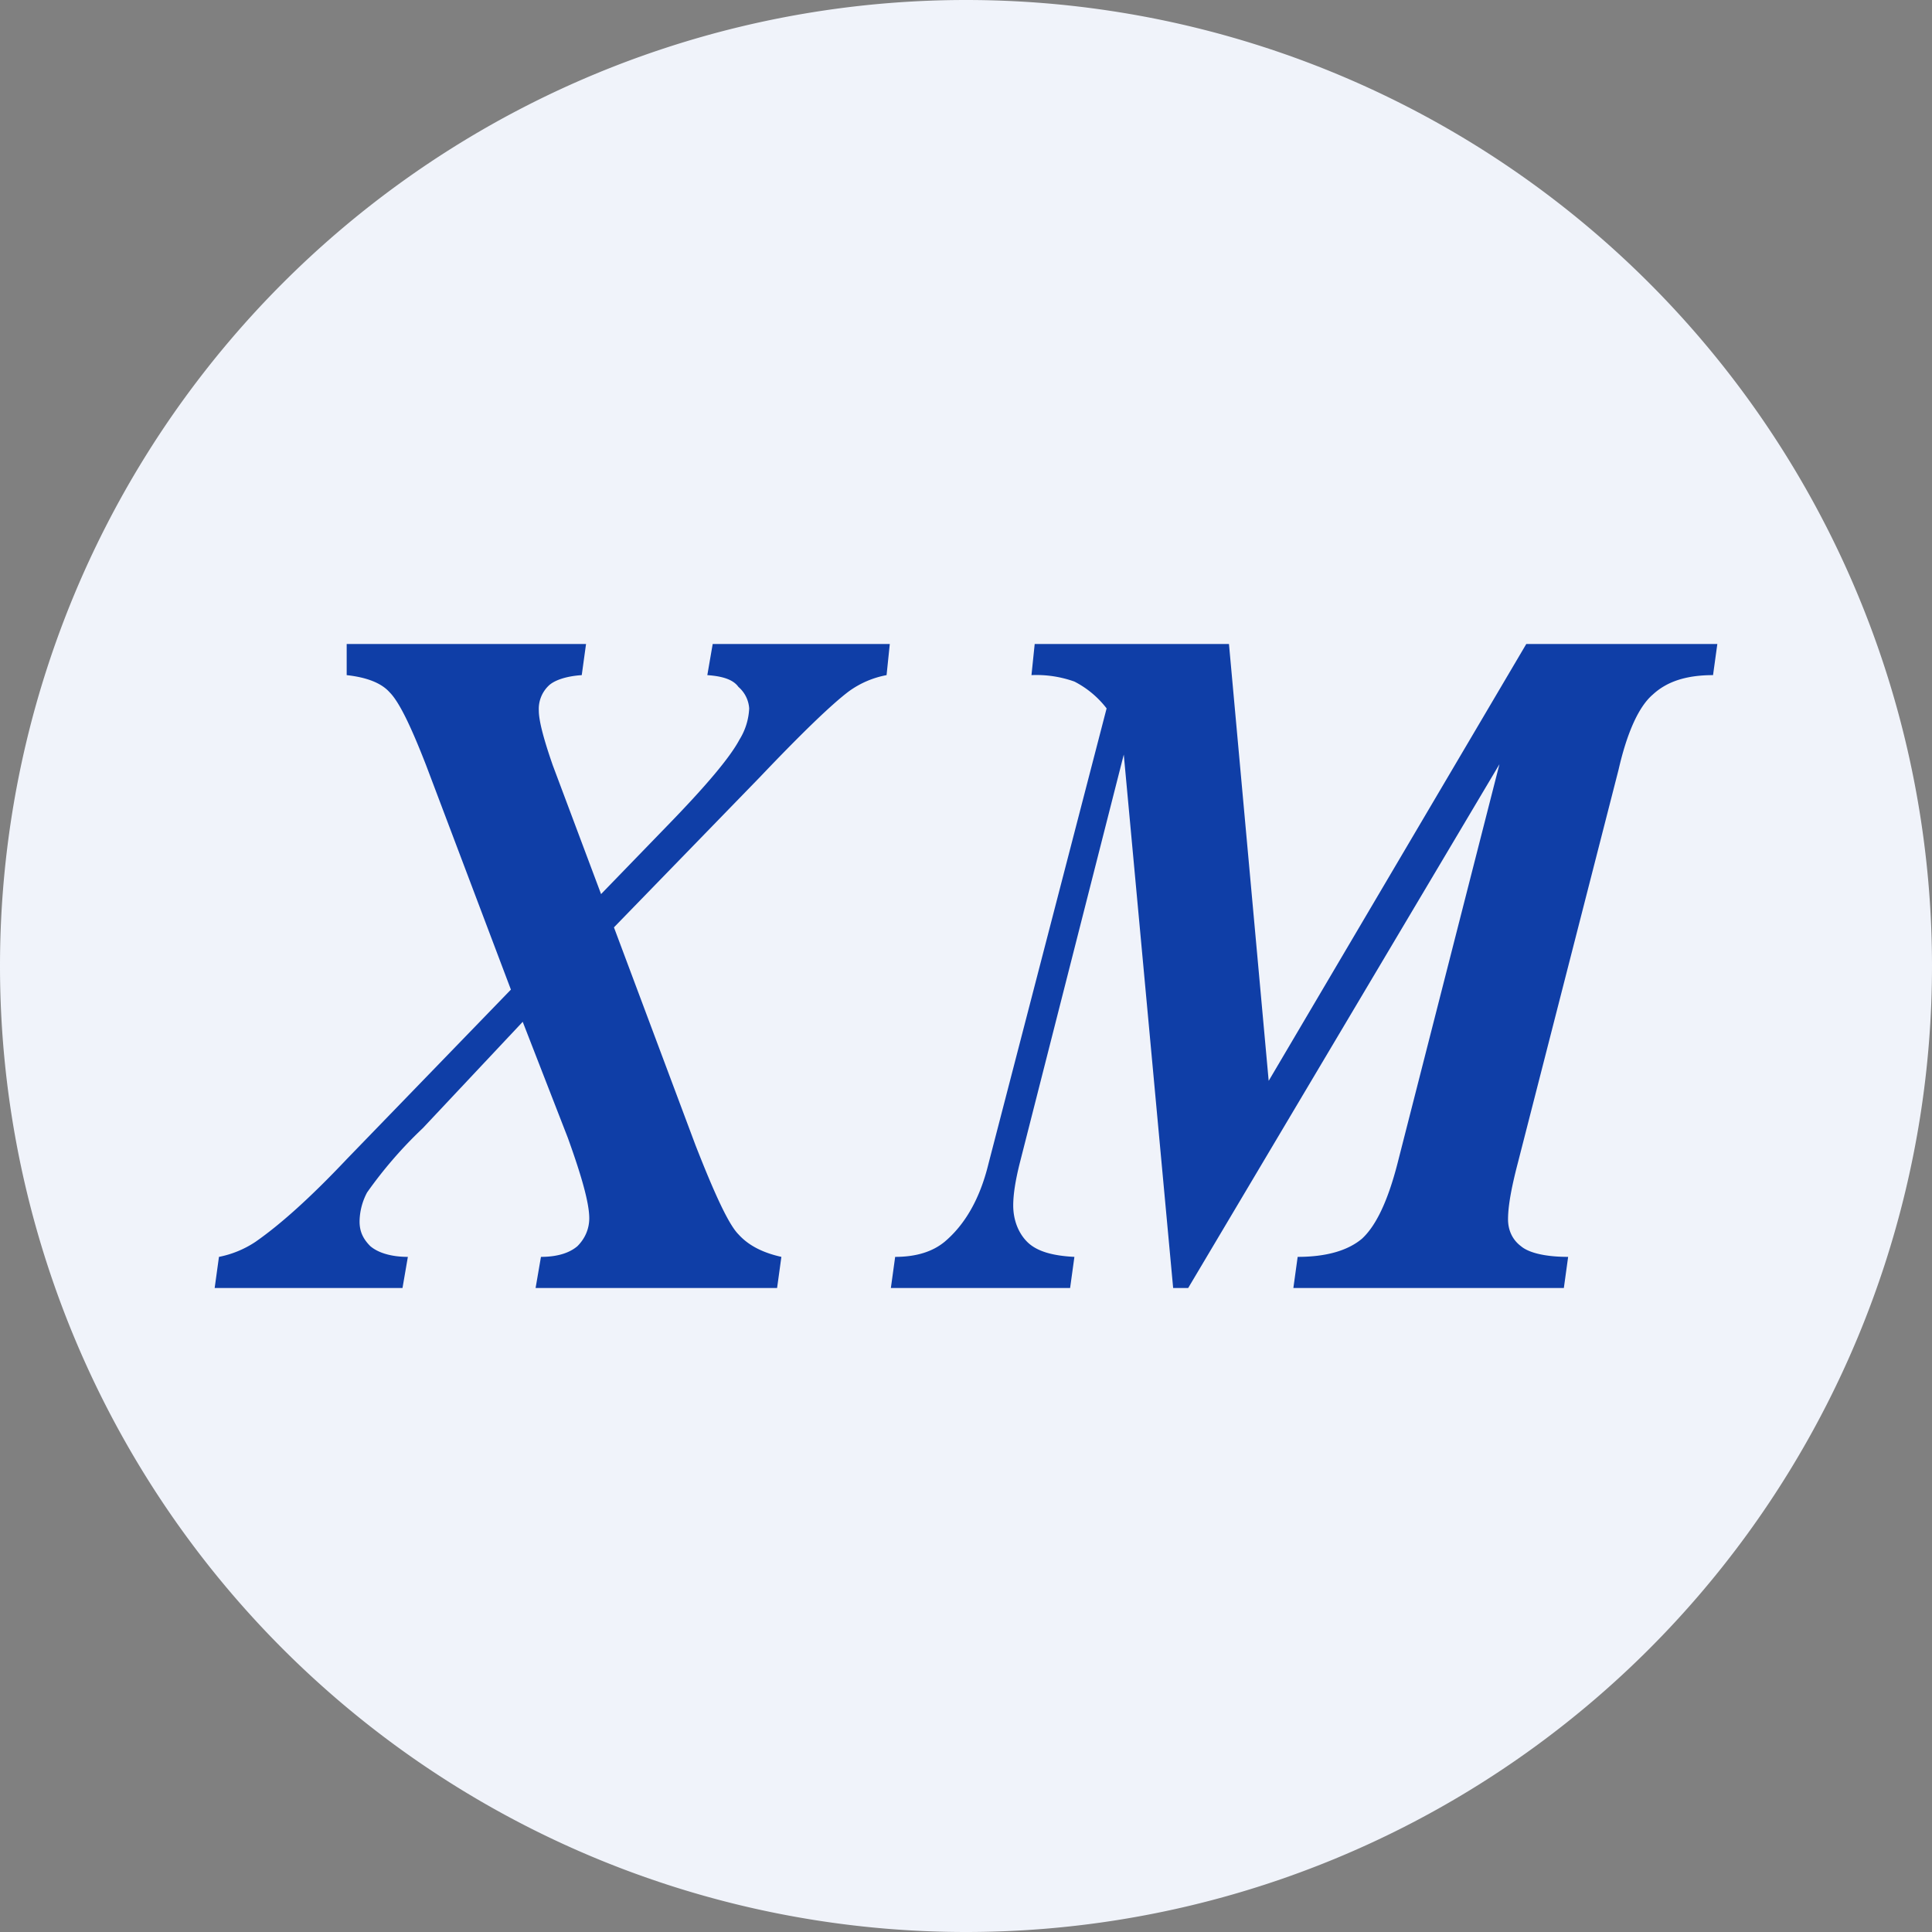 <ns0:svg xmlns:ns0="http://www.w3.org/2000/svg" width="18" height="18" viewBox="0 0 18 18"><ns0:rect x="0" y="0" width="18" height="18" fill="#808080" stroke="none"/><path xmlns="http://www.w3.org/2000/svg" fill="#F0F3FA" d="M9 18a9 9 0 0 1 0 -18a9 9 0 0 1 0 18Z" /><ns0:path d="m4.76 9.22-.79-2.09c-.14-.36-.25-.59-.34-.68-.08-.09-.22-.14-.4-.16V6h2.23l-.04.29c-.15.01-.26.05-.31.1a.3.3 0 0 0-.09.23c0 .1.05.28.13.51l.45 1.2.62-.64c.35-.36.58-.63.67-.8a.6.6 0 0 0 .09-.29.29.29 0 0 0-.1-.2c-.05-.07-.15-.1-.29-.11L6.64 6h1.65l-.03.29a.87.87 0 0 0-.35.15c-.16.12-.44.39-.83.8l-1.36 1.4.76 2.03c.18.46.31.74.4.83.09.1.22.17.4.21l-.04.29H4.99l.05-.29c.16 0 .27-.04.34-.1.07-.07.11-.16.11-.26 0-.14-.07-.39-.2-.75l-.42-1.08-.93.99a4 4 0 0 0-.52.6.59.59 0 0 0-.07.27c0 .09.03.16.1.23.07.06.19.1.35.1l-.05.29H2l.04-.29a.94.94 0 0 0 .34-.14c.23-.16.51-.41.85-.77l1.53-1.58ZM11.45 6l.37 4.07L14.22 6H16l-.04.29c-.25 0-.43.06-.56.18-.13.11-.24.35-.32.7l-.94 3.67c-.06.23-.09.4-.09.52 0 .1.04.19.12.25.07.06.22.1.44.1l-.04.29h-2.52l.04-.29c.27 0 .47-.06.6-.17.13-.12.24-.35.33-.7l.95-3.72-2.9 4.88h-.14l-.46-4.97-.97 3.81c-.04.16-.06.29-.06.39 0 .14.05.26.13.34.09.09.24.13.44.14l-.04.29H8.3l.04-.29c.2 0 .35-.05.46-.14.19-.16.33-.4.41-.73l1.1-4.24a.89.89 0 0 0-.3-.25 1.05 1.05 0 0 0-.4-.06L9.64 6h1.8Z" fill="#0F3EA7" /></ns0:svg>